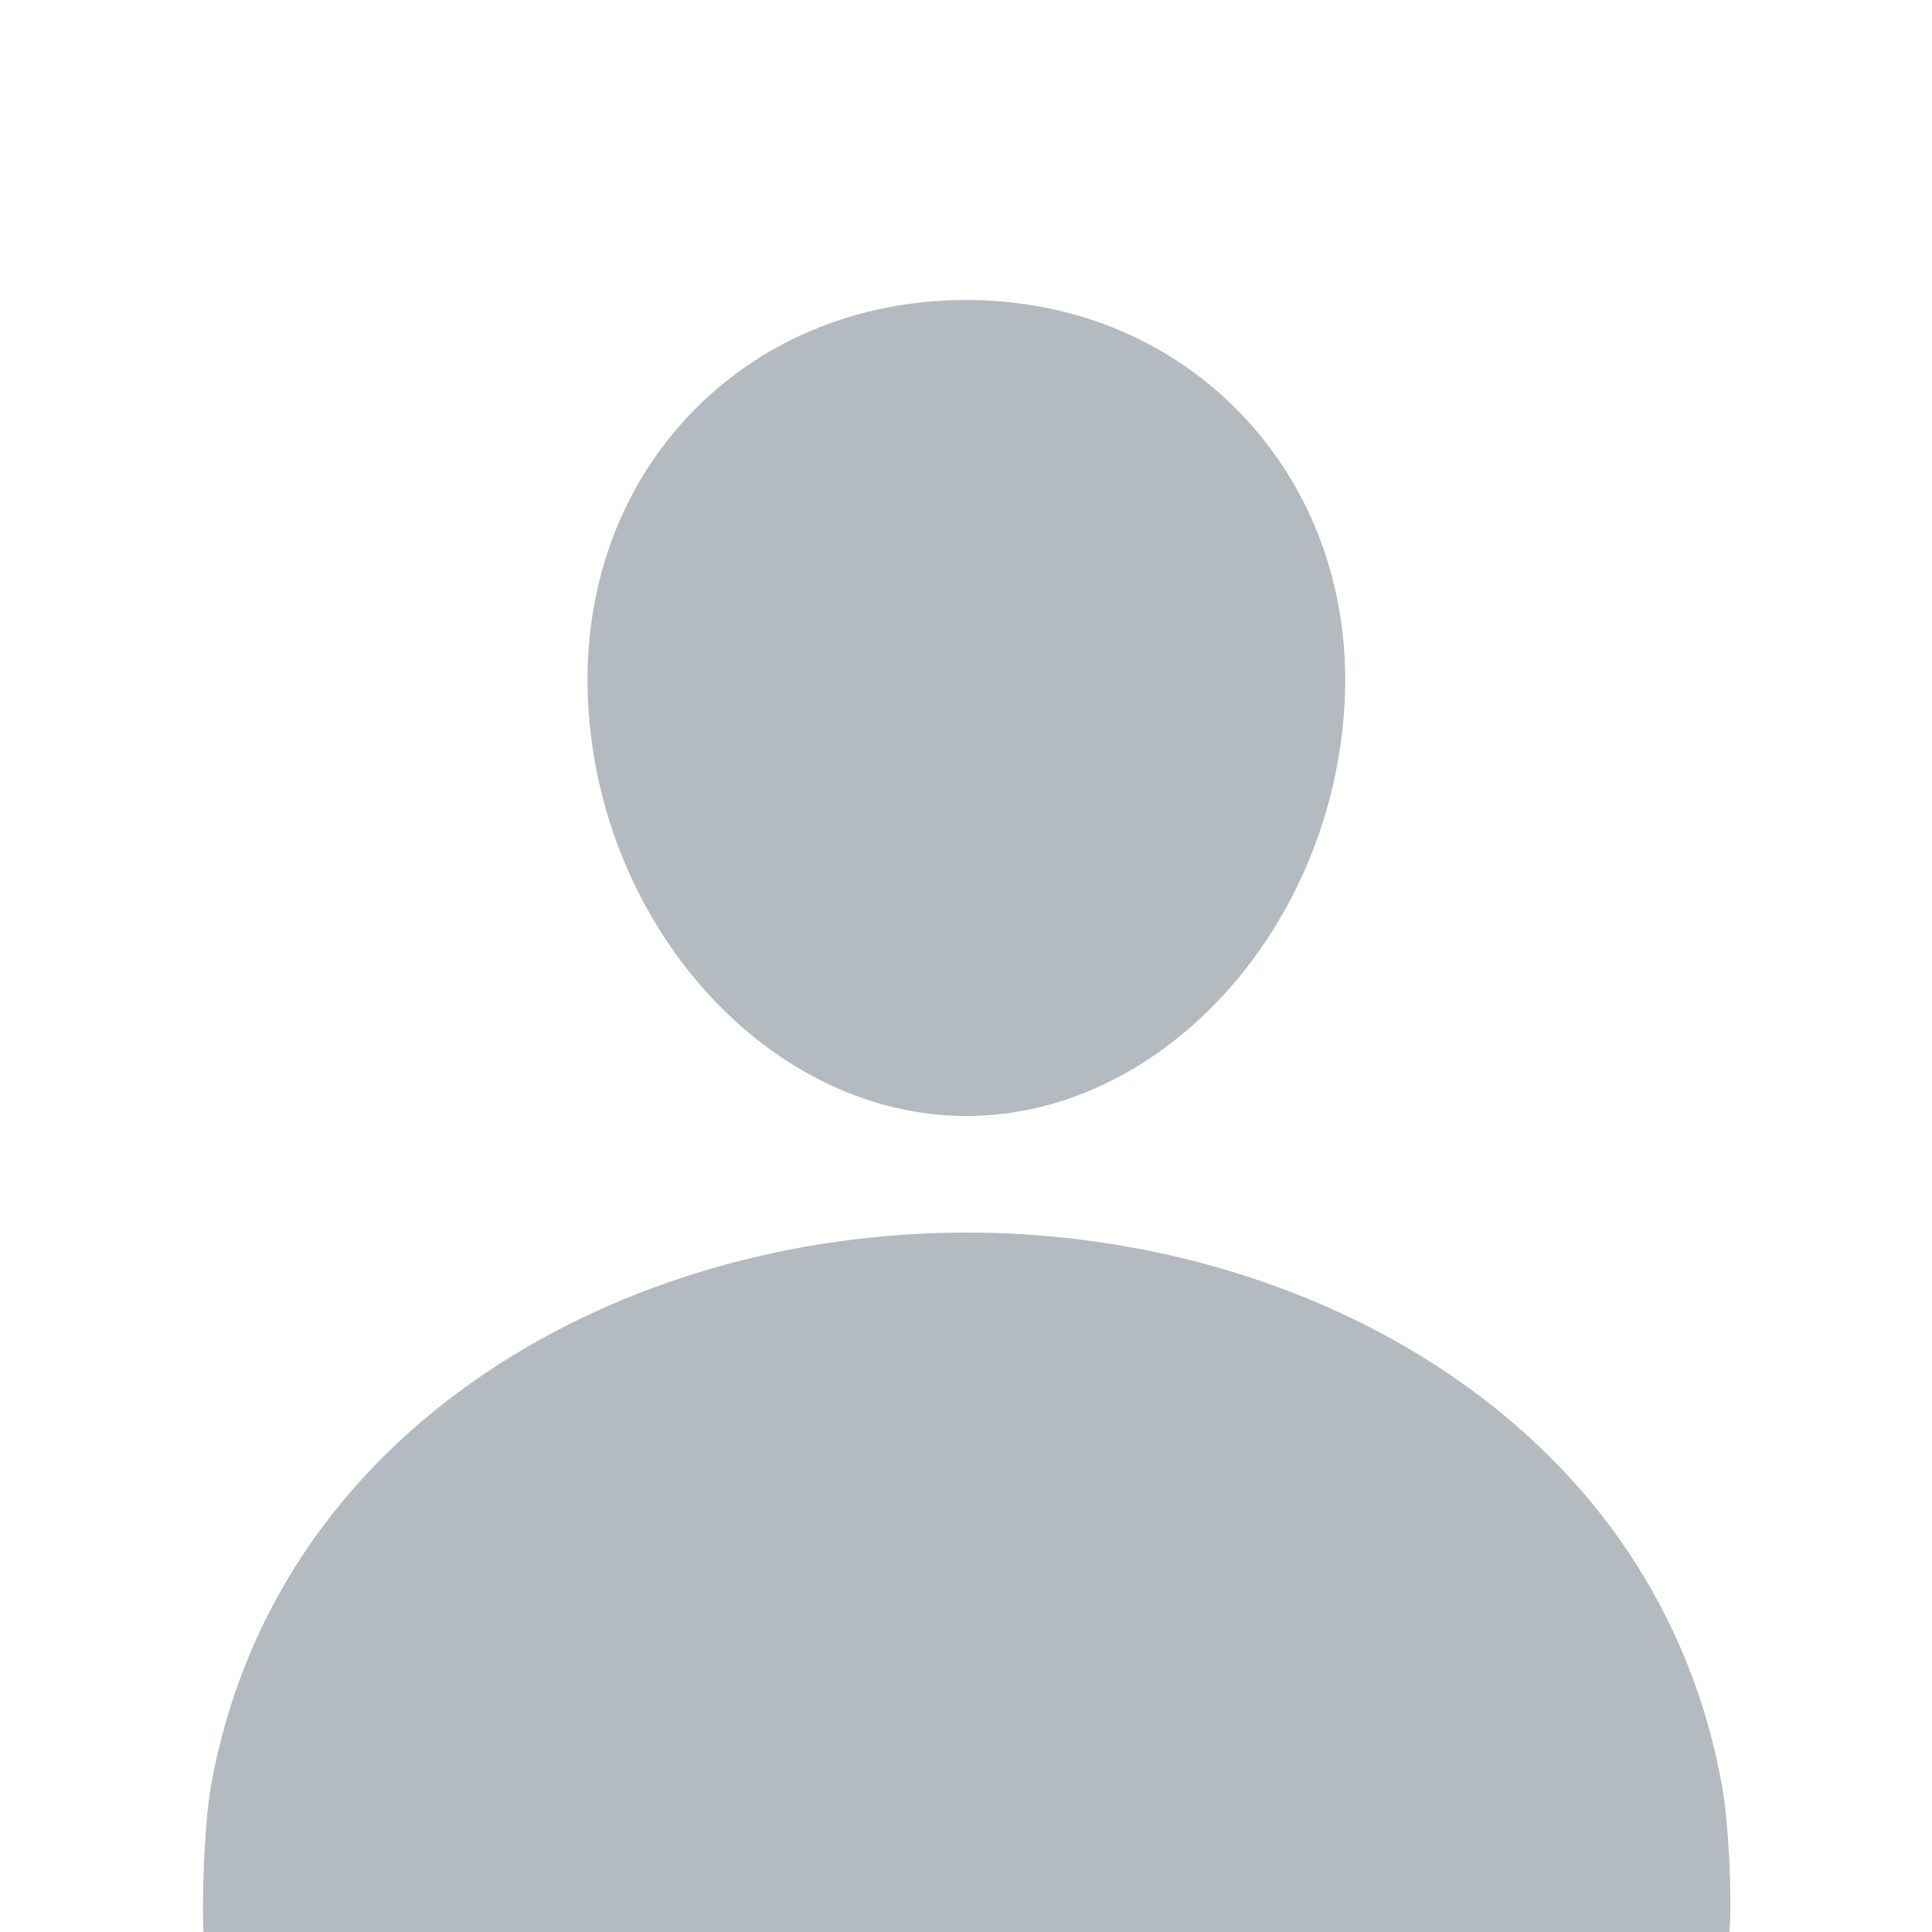 <svg width="40" height="40" viewBox="0 0 512 512" fill="none" xmlns="http://www.w3.org/2000/svg">
<g clip-path="url(#clip0_1765_7055)">
<!-- <path d="M0 0H512V512H0V0Z" fill="#222D3A"/> -->
<path d="M330.085 110.955C311.299 90.672 285.059 79.502 256.097 79.502C226.981 79.502 200.655 90.604 181.955 110.762C163.053 131.141 153.843 158.838 156.005 188.746C160.292 247.751 205.192 295.75 256.097 295.75C307.003 295.75 351.826 247.76 356.18 188.765C358.371 159.128 349.103 131.489 330.085 110.955Z" fill="#B3BAC0"/>
<path d="M53.928 511.997H458.333C459 503 458.206 483.499 456.333 473.141C448.185 427.941 422.757 389.972 382.789 363.327C347.282 339.675 302.305 326.642 256.13 326.642C209.956 326.642 164.978 339.666 129.471 363.327C89.504 389.982 64.075 427.951 55.928 473.15C54.055 483.509 53.5 504.5 53.928 511.997Z" fill="#B3BAC0"/>
</g>
<defs>
<clipPath id="clip0_1765_7055">
<rect width="512" height="512" fill="white"/>
</clipPath>
</defs>
</svg>
